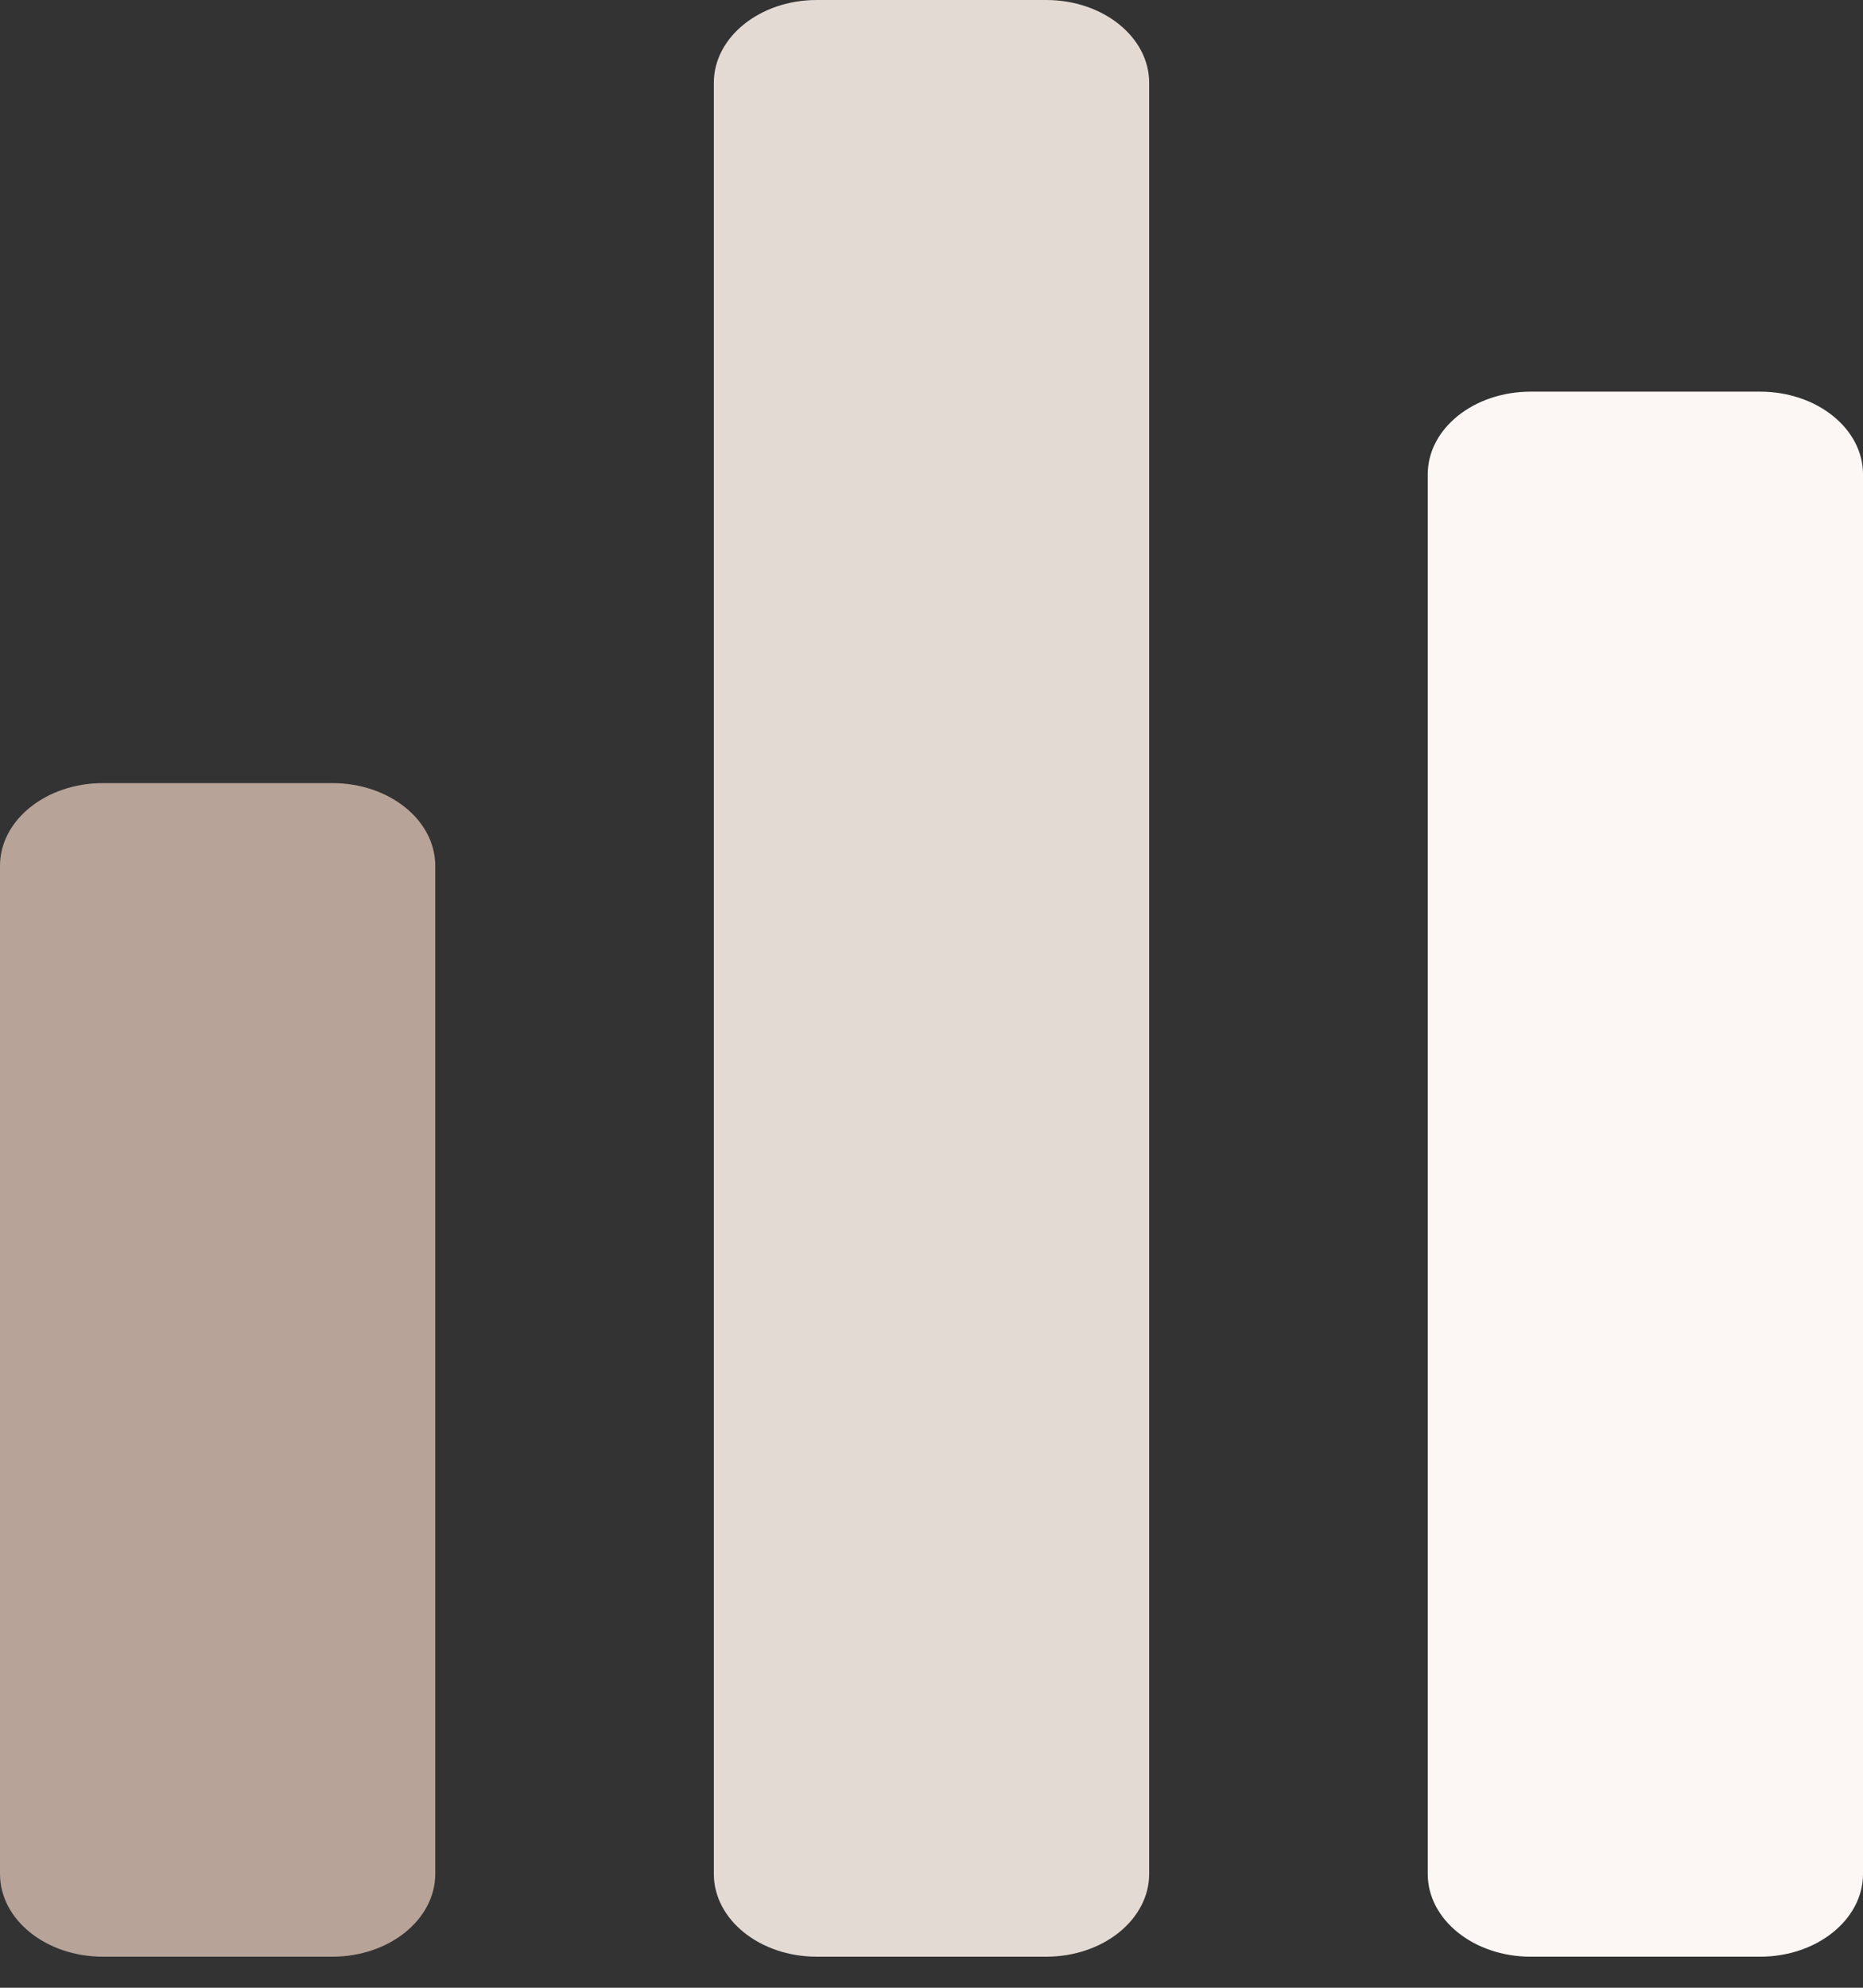 <svg width="30" height="32" viewBox="0 0 30 32" fill="none" xmlns="http://www.w3.org/2000/svg">
<rect x="0" y="0" width="30" height="32" fill="#333333" stroke="none"/>
<g clip-path="url(#clip0)">
<path d="M5.352 31.5H1.657C0.74 31.5 0 30.903 0 30.168V13.938C0 13.202 0.743 12.607 1.657 12.607H5.352C6.269 12.607 7.009 13.204 7.009 13.938V30.166C7.009 30.903 6.266 31.5 5.352 31.5Z" fill="#B7A398"/>
<path d="M16.848 31.5H13.152C12.236 31.5 11.495 30.903 11.495 30.168V1.332C11.495 0.597 12.238 0 13.152 0H16.848C17.762 0 18.505 0.597 18.505 1.332V30.166C18.505 30.903 17.762 31.5 16.848 31.5Z" fill="#E4DAD4"/>
<path d="M28.343 31.5H24.648C23.731 31.5 22.991 30.903 22.991 30.168V7.636C22.991 6.899 23.734 6.305 24.648 6.305H28.343C29.26 6.305 30 6.902 30 7.636V30.168C30 30.903 29.257 31.5 28.343 31.5Z" fill="#FCF7F4"/>
</g>
<defs>
<clipPath id="clip0">
<rect width="30" height="31.5" fill="white"/>
</clipPath>
</defs>
</svg>
